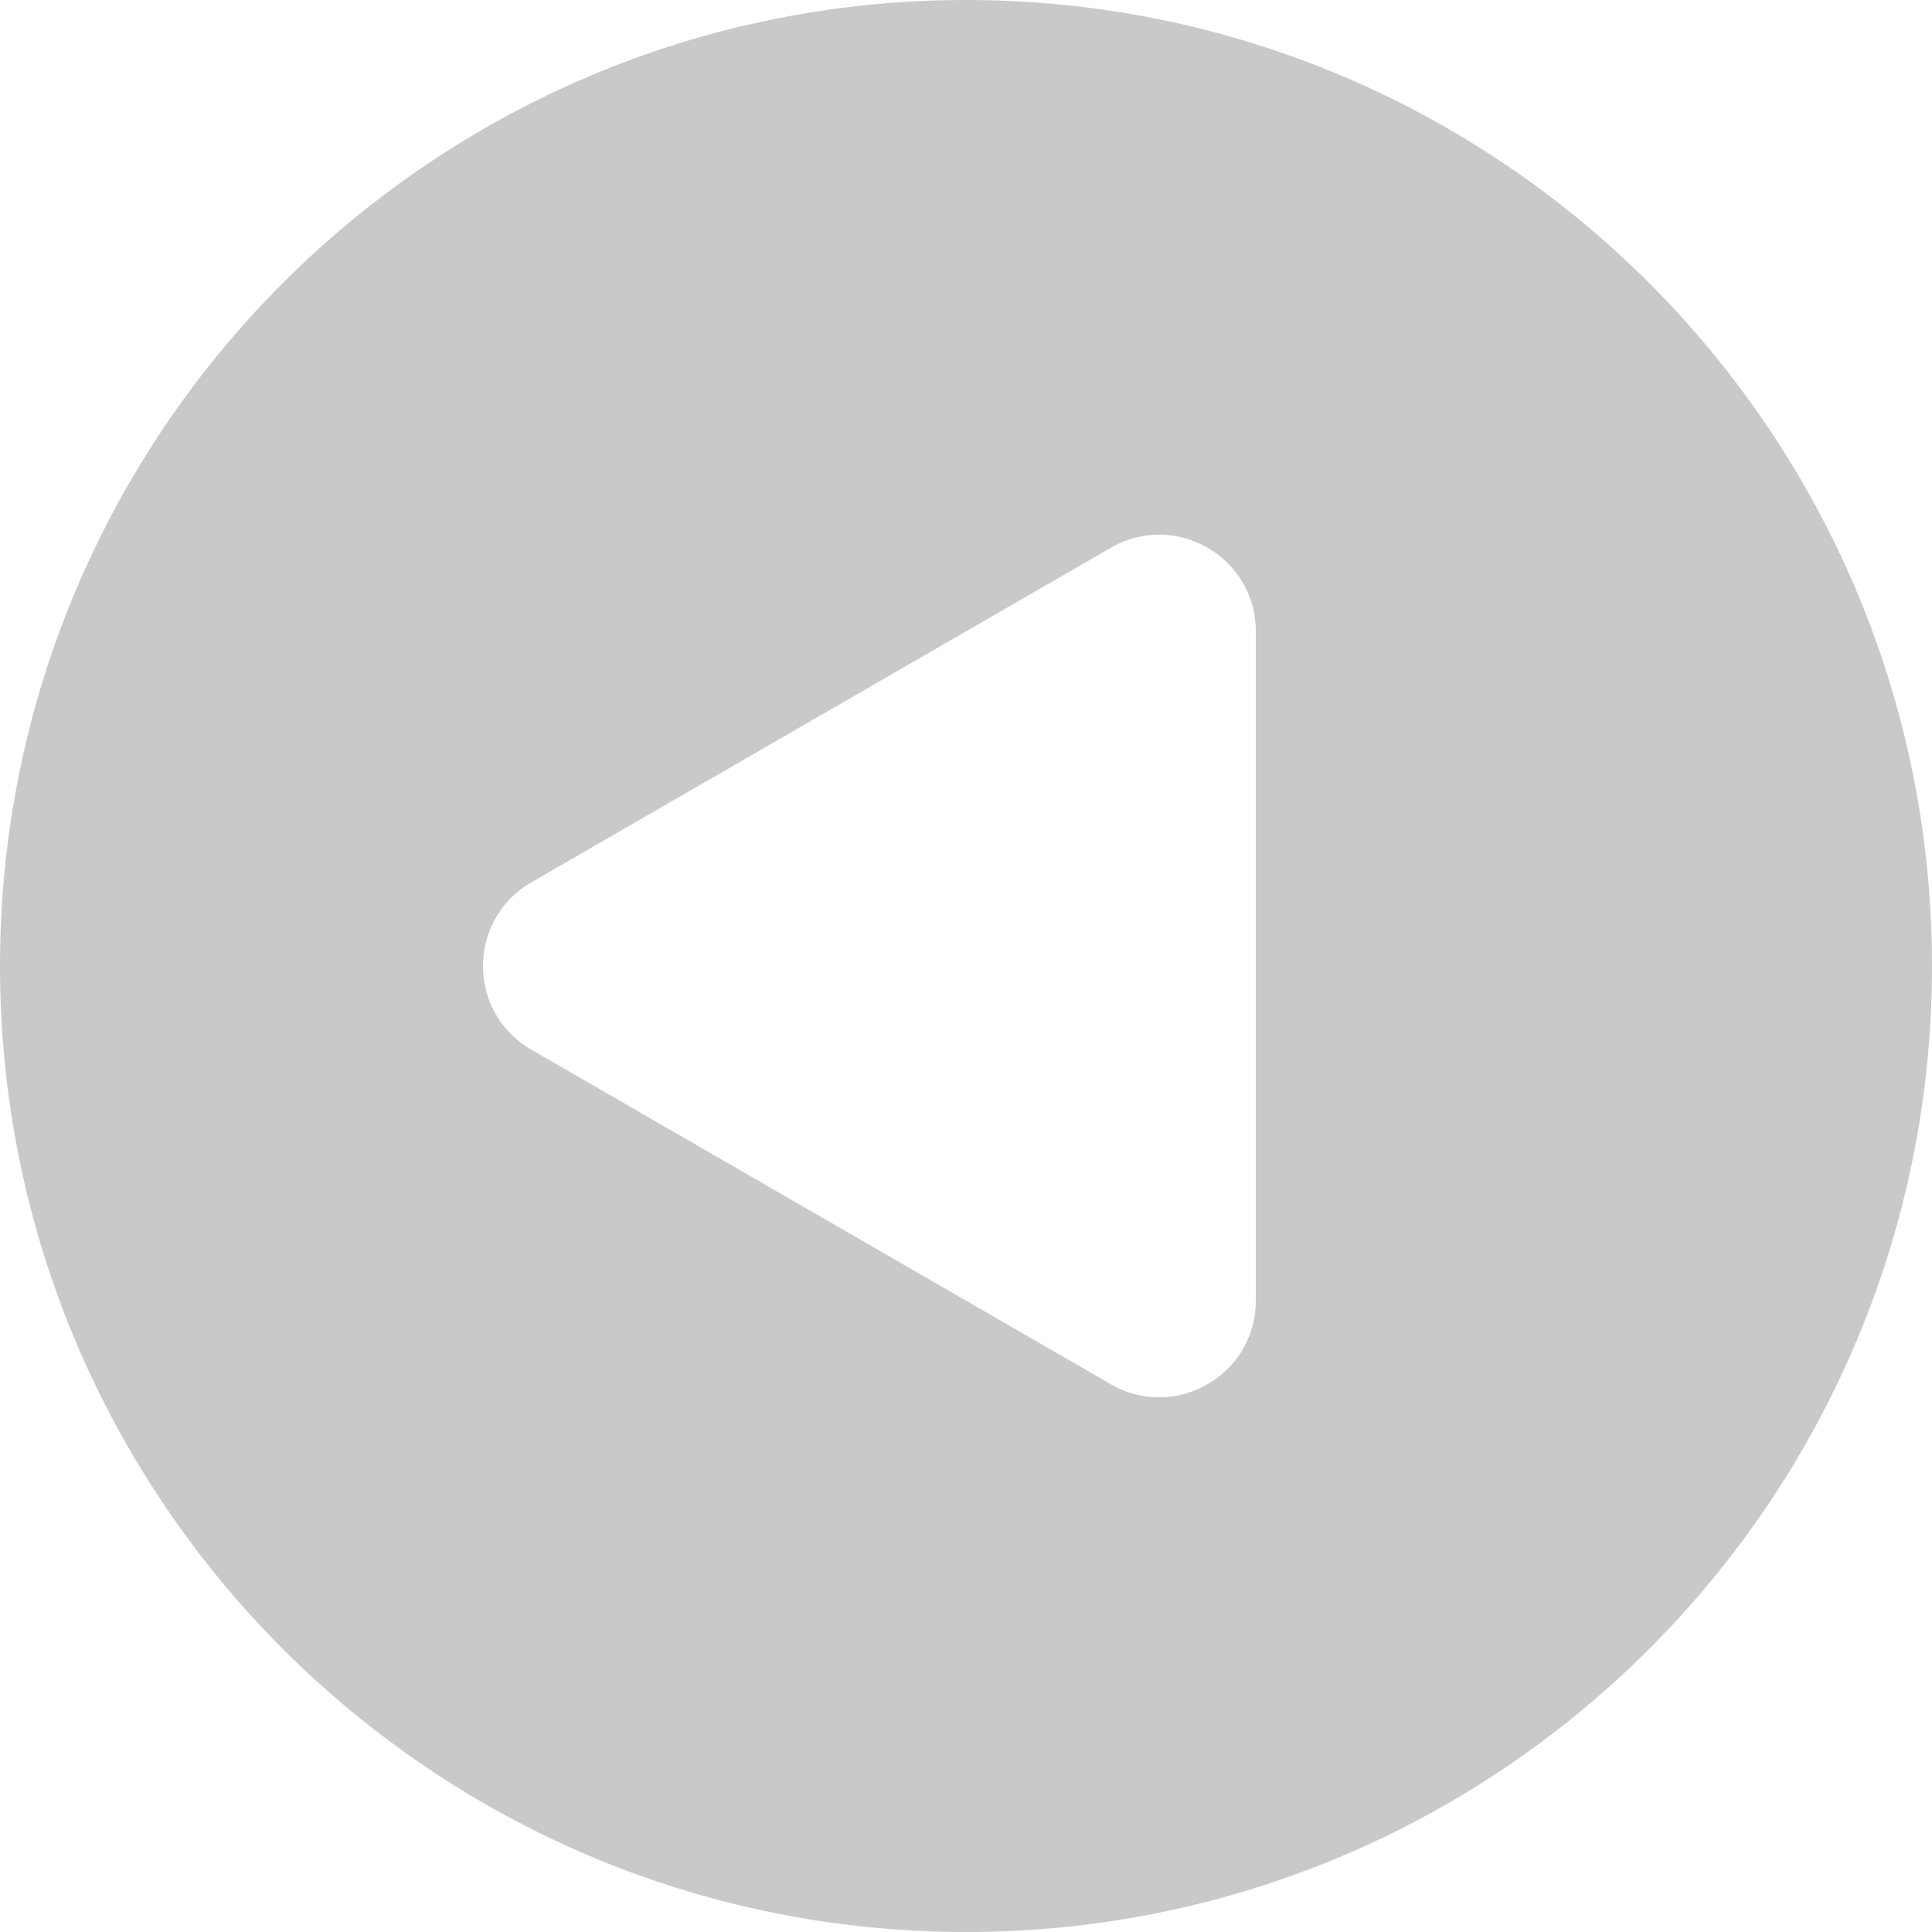 <svg width="40" height="40" viewBox="0 0 40 40" fill="none" xmlns="http://www.w3.org/2000/svg">
<path fill-rule="evenodd" clip-rule="evenodd" d="M20 40C8.954 40 0 31.046 0 20C0 8.954 8.954 0 20 0C31.046 0 40 8.954 40 20C40 31.046 31.046 40 20 40ZM11 21.732C9.667 20.962 9.667 19.038 11 18.268L23 11.34C24.333 10.57 26 11.532 26 13.072L26 26.928C26 28.468 24.333 29.43 23 28.66L11 21.732Z" fill="#C9C9C9"/>
</svg>
